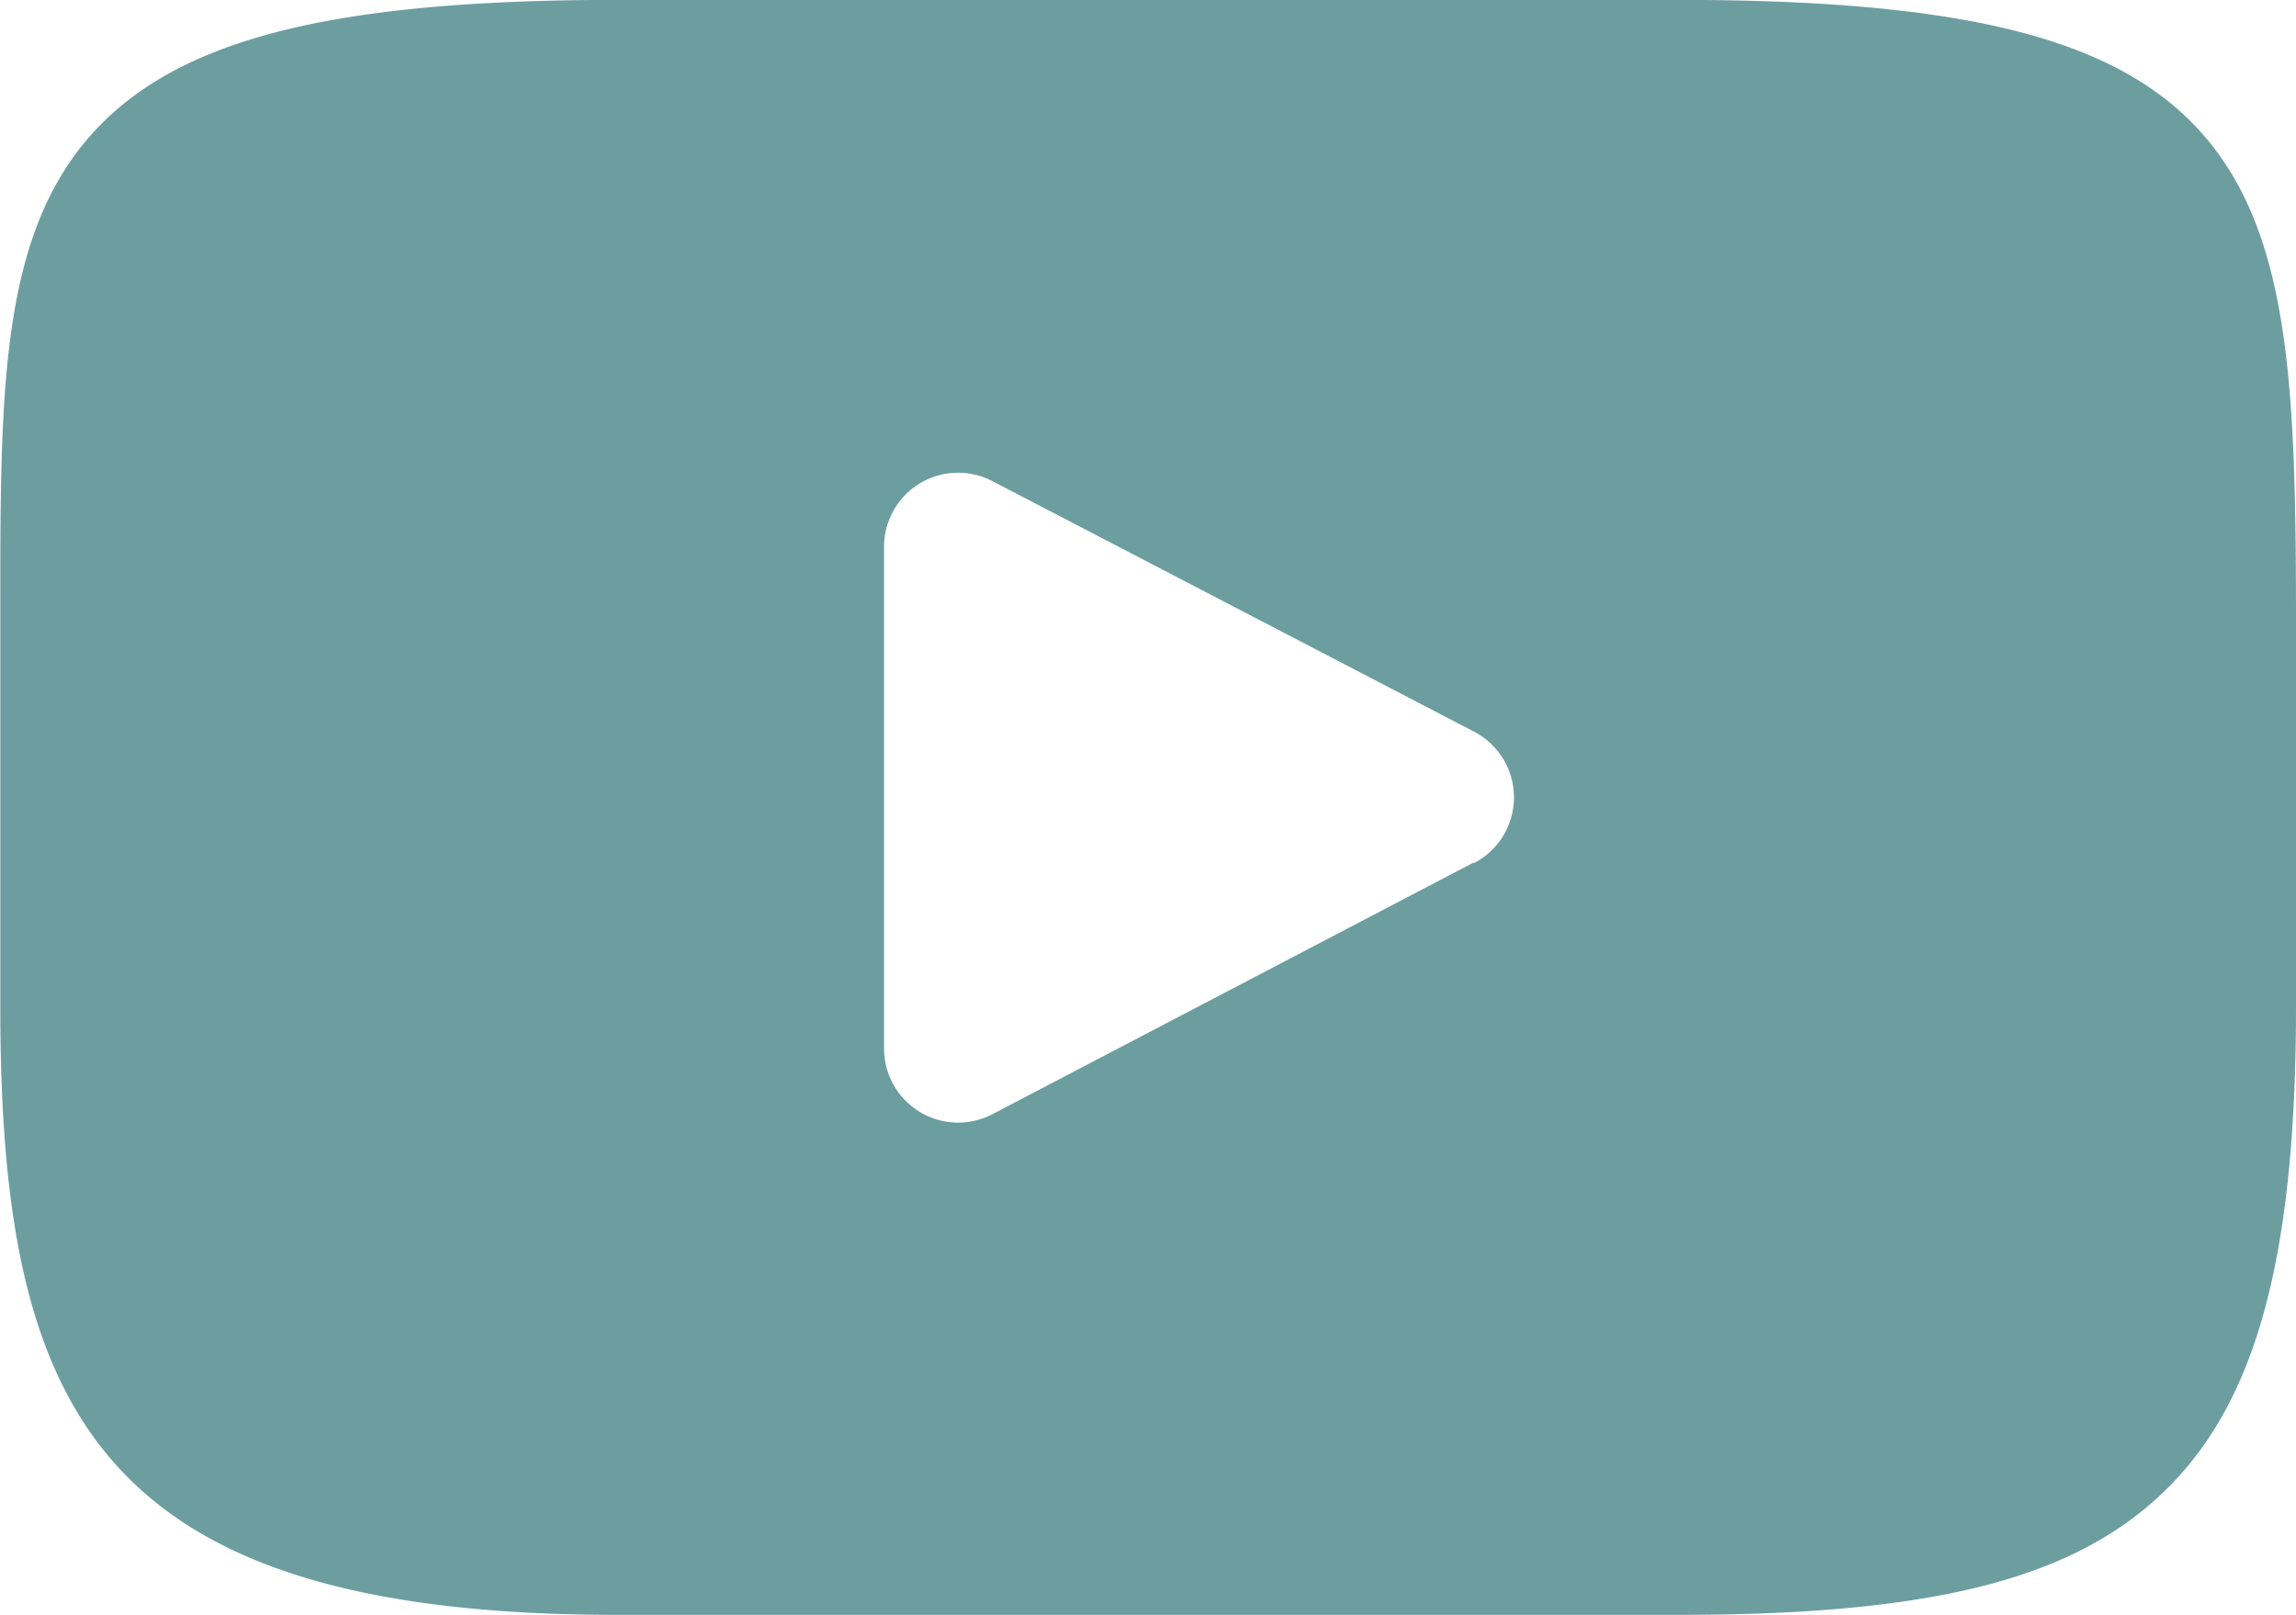 <svg xmlns="http://www.w3.org/2000/svg" width="22.904" height="16.119" viewBox="0 0 22.904 16.119">
    <path d="M22.011 47.3c-.827-.983-2.353-1.384-5.268-1.384H6.161c-2.982 0-4.534.427-5.358 1.473-.8 1.02-.8 2.523-.8 4.6v3.965c0 4.03.953 6.077 6.161 6.077h10.579c2.528 0 3.929-.354 4.835-1.221.929-.889 1.326-2.342 1.326-4.856v-3.96c-.004-2.194-.062-3.706-.893-4.694zM14.7 54.524l-4.8 2.511a.739.739 0 0 1-1.081-.655v-5.006a.739.739 0 0 1 1.081-.656l4.805 2.5a.739.739 0 0 1 0 1.311z" transform="translate(0 -45.917)" style="fill:#6c9ea0"/>
</svg>

